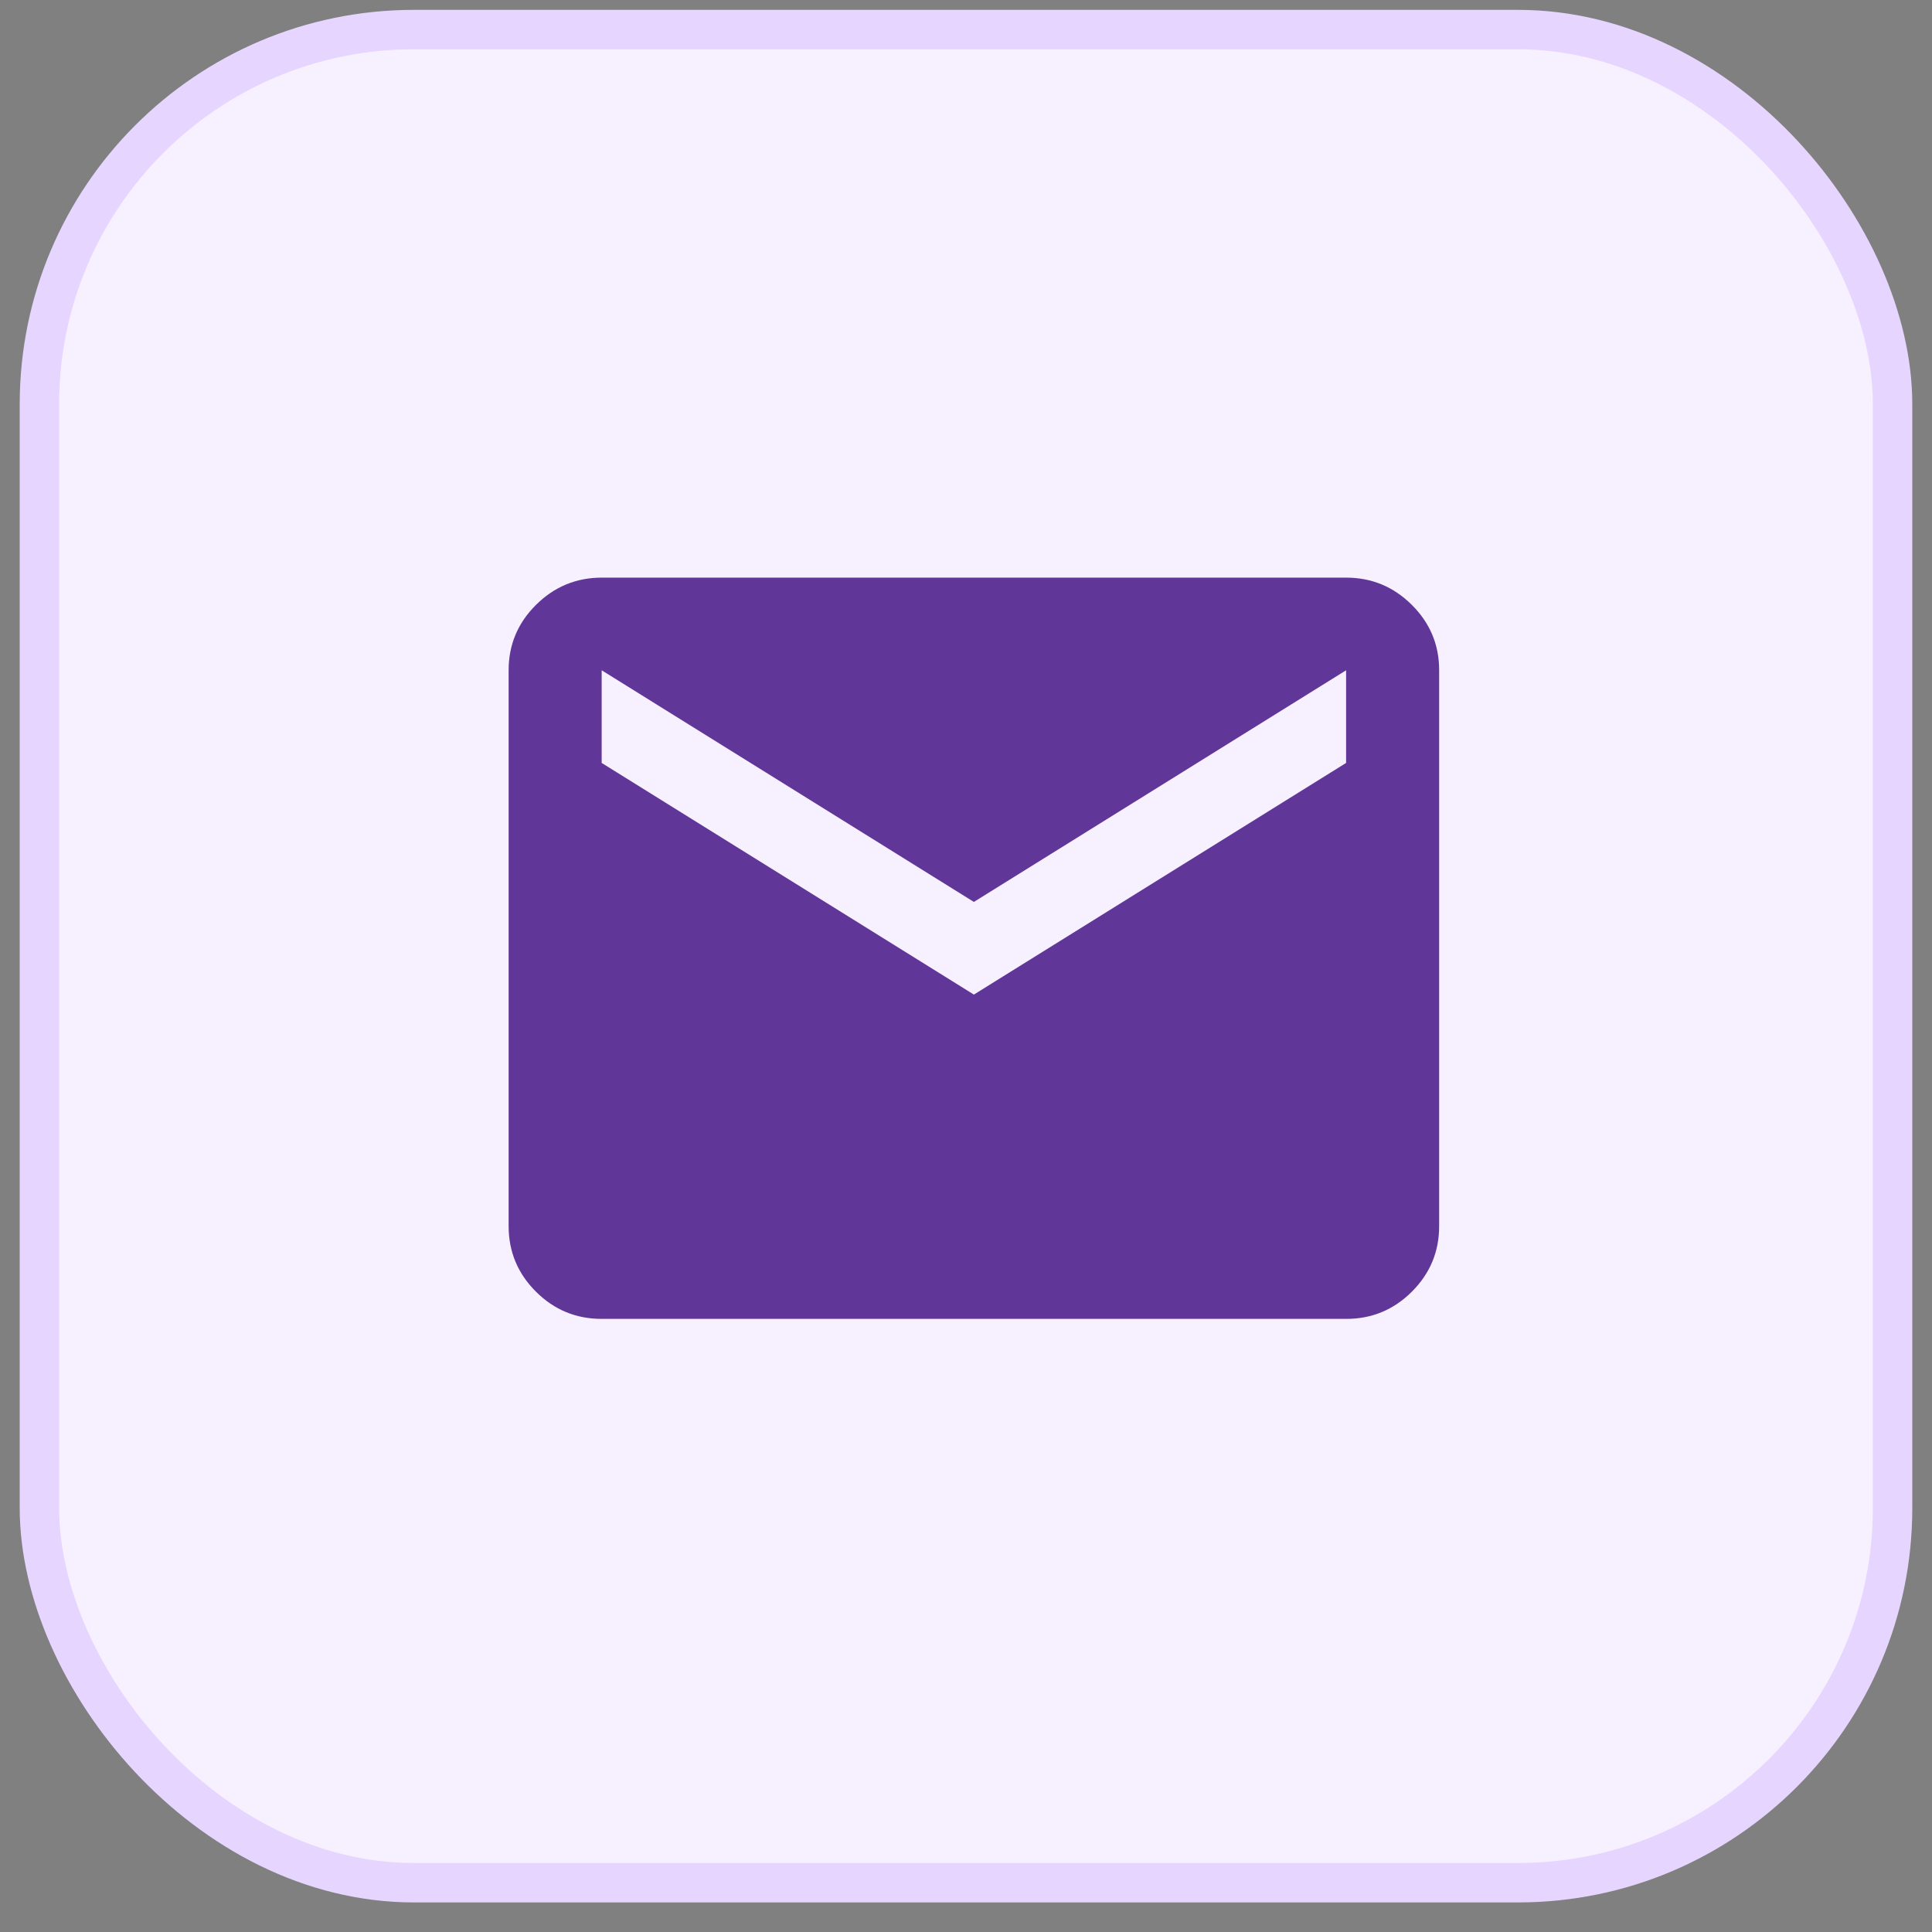 <svg width="49" height="49" viewBox="0 0 49 49" fill="none" xmlns="http://www.w3.org/2000/svg">
<rect x="0" y="0" width="49" height="49" fill="#808080" stroke="none"/>
<rect x="1" y="0.75" width="47" height="47" rx="9.5" fill="#F7F1FF"/>
<rect x="1" y="0.75" width="47" height="47" rx="9.5" stroke="#E6D5FF"/>
<path d="M15.26 33.45C14.611 33.45 14.056 33.221 13.594 32.761C13.132 32.301 12.901 31.747 12.9 31.1V17C12.9 16.354 13.131 15.801 13.594 15.341C14.056 14.882 14.612 14.651 15.26 14.65H34.14C34.789 14.65 35.345 14.881 35.807 15.341C36.27 15.802 36.501 16.355 36.5 17V31.1C36.5 31.747 36.269 32.3 35.807 32.761C35.346 33.221 34.79 33.451 34.14 33.45H15.26ZM24.7 25.225L34.14 19.35V17L24.7 22.875L15.26 17V19.35L24.7 25.225Z" fill="#603699"/>
</svg>

